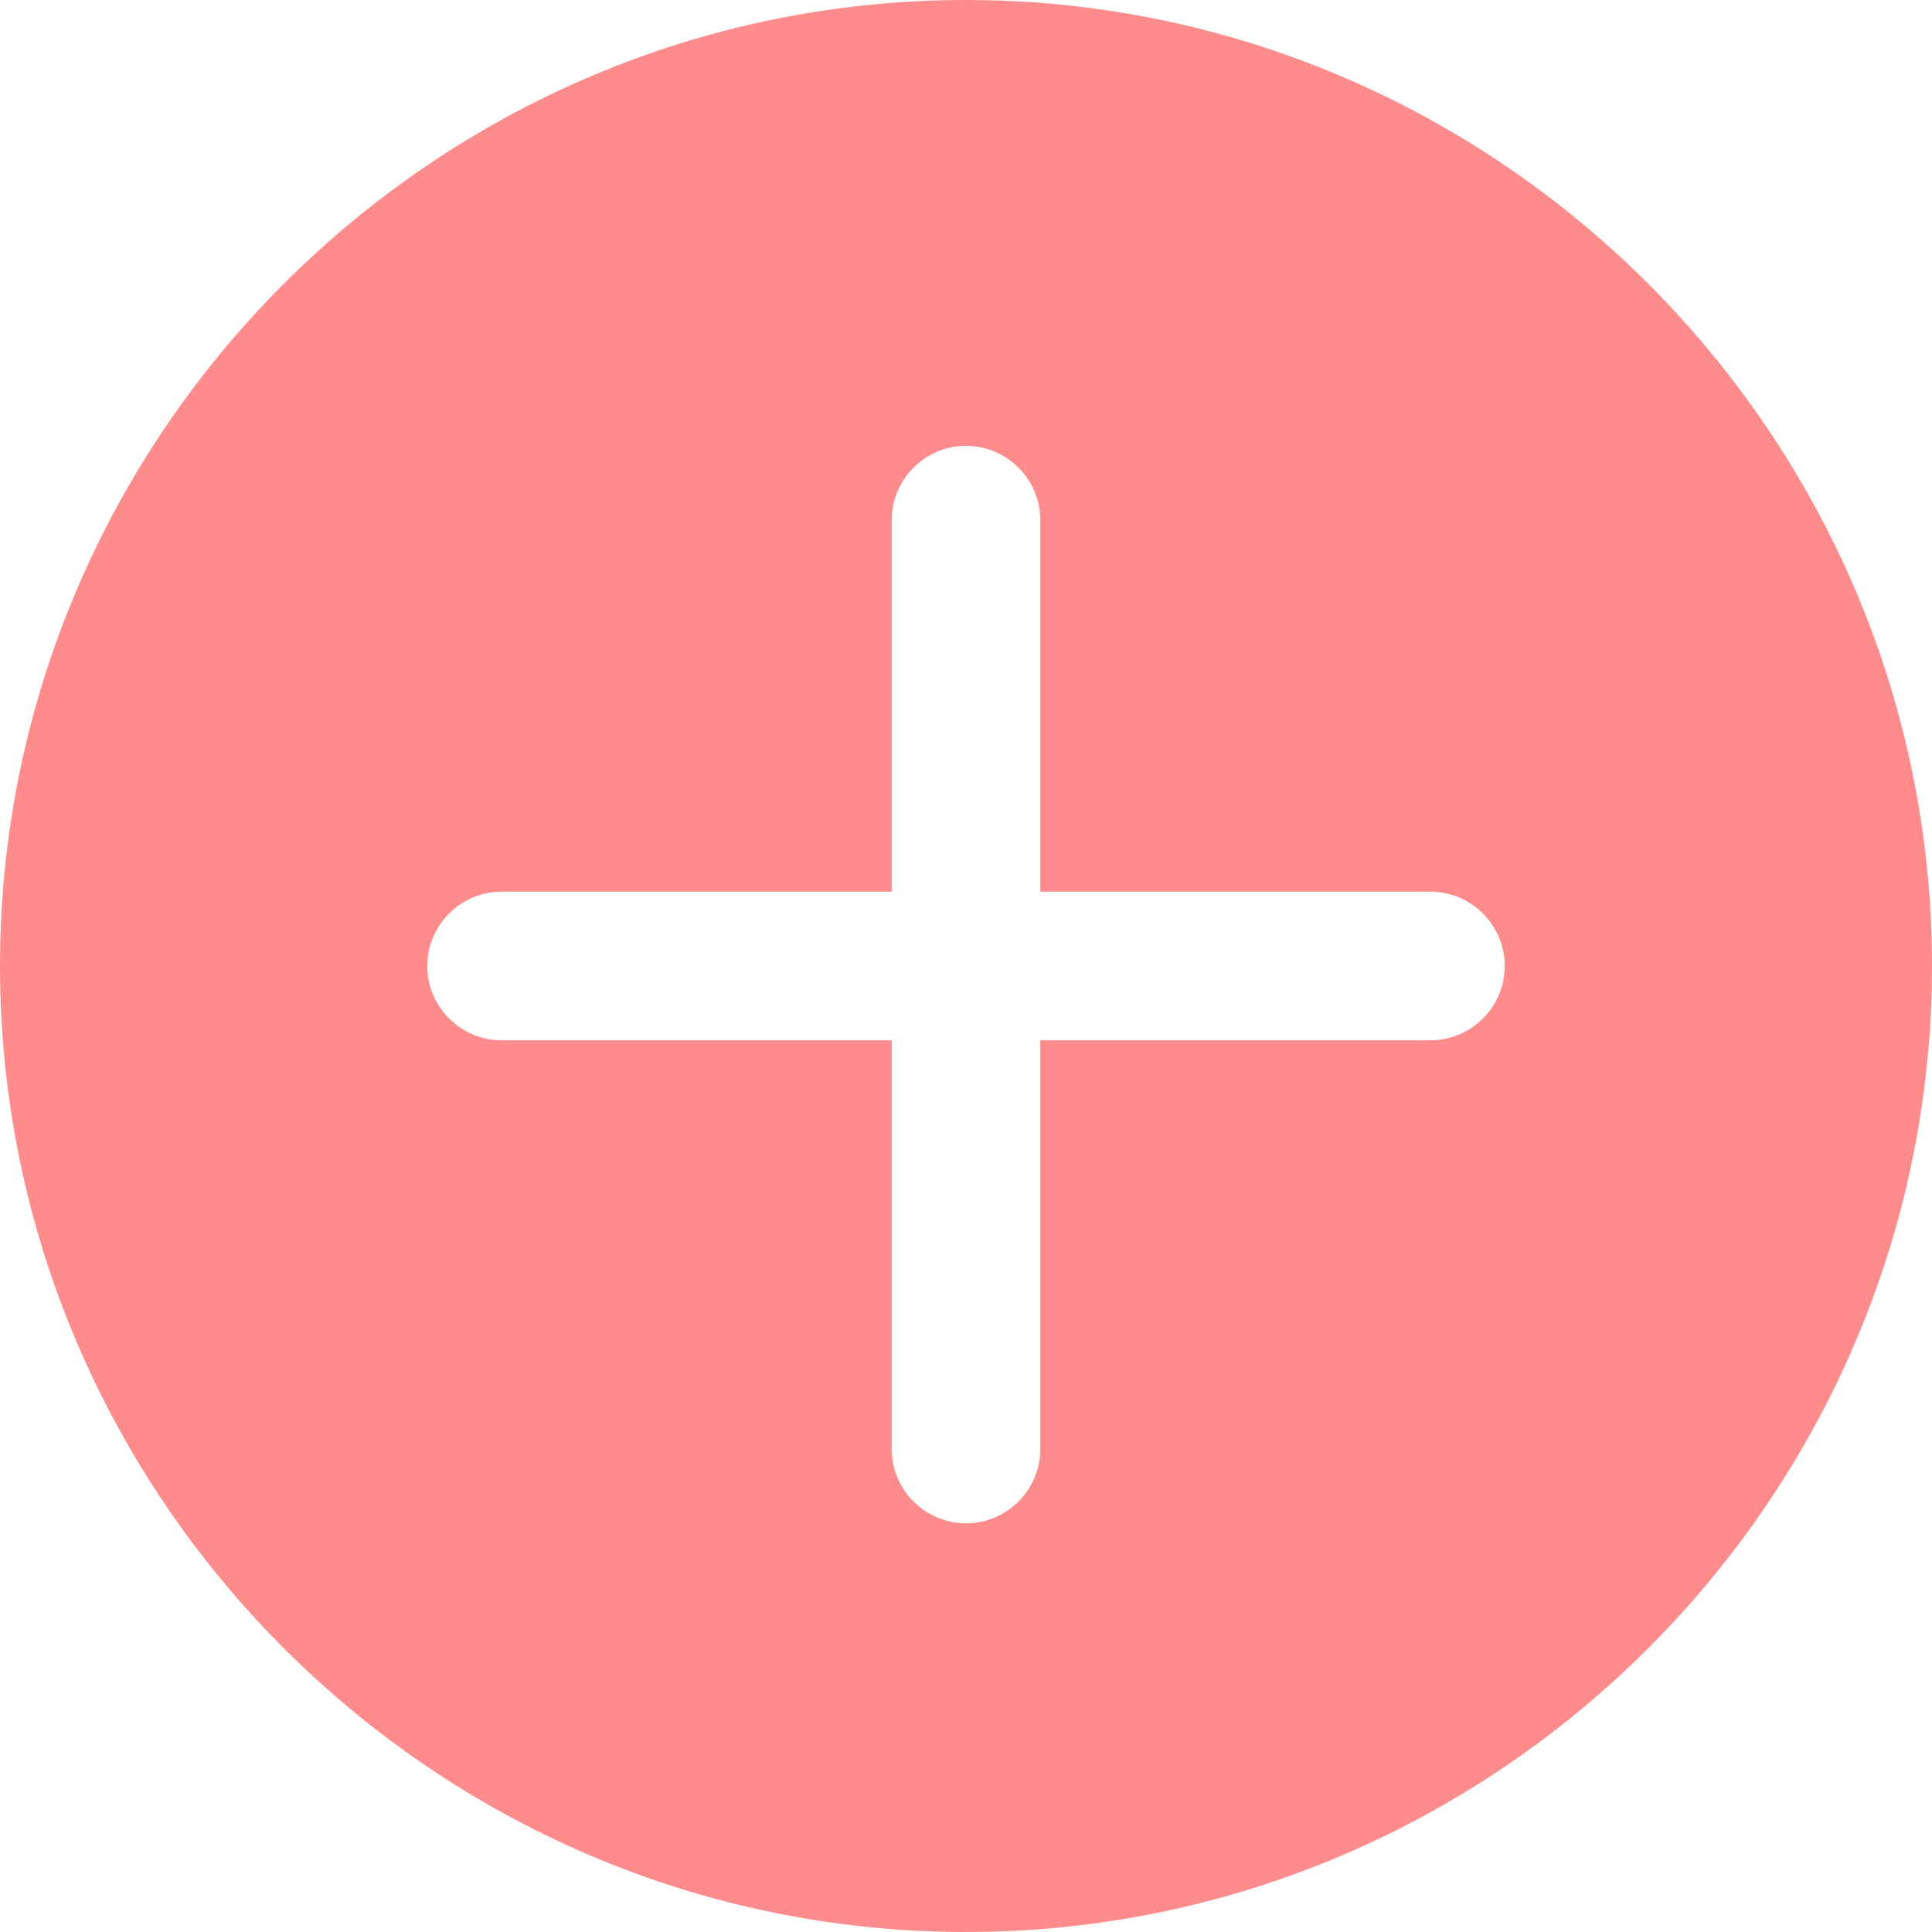 <?xml version="1.0" encoding="utf-8"?>
<!-- Generator: Adobe Illustrator 23.0.3, SVG Export Plug-In . SVG Version: 6.00 Build 0)  -->
<svg version="1.1" id="Capa_1" xmlns="http://www.w3.org/2000/svg" xmlns:xlink="http://www.w3.org/1999/xlink" x="0px" y="0px"
	 viewBox="0 0 52 52" style="enable-background:new 0 0 52 52;" xml:space="preserve">
<style type="text/css">
	.st0{fill:#FF8C8C;}
</style>
<path class="st0" d="M26,0C11.7,0,0,11.7,0,26s11.7,26,26,26s26-11.7,26-26S40.3,0,26,0z M38.5,28H28v11c0,1.1-0.9,2-2,2s-2-0.9-2-2
	V28H13.5c-1.1,0-2-0.9-2-2s0.9-2,2-2H24V14c0-1.1,0.9-2,2-2s2,0.9,2,2v10h10.5c1.1,0,2,0.9,2,2S39.6,28,38.5,28z"/>
</svg>

